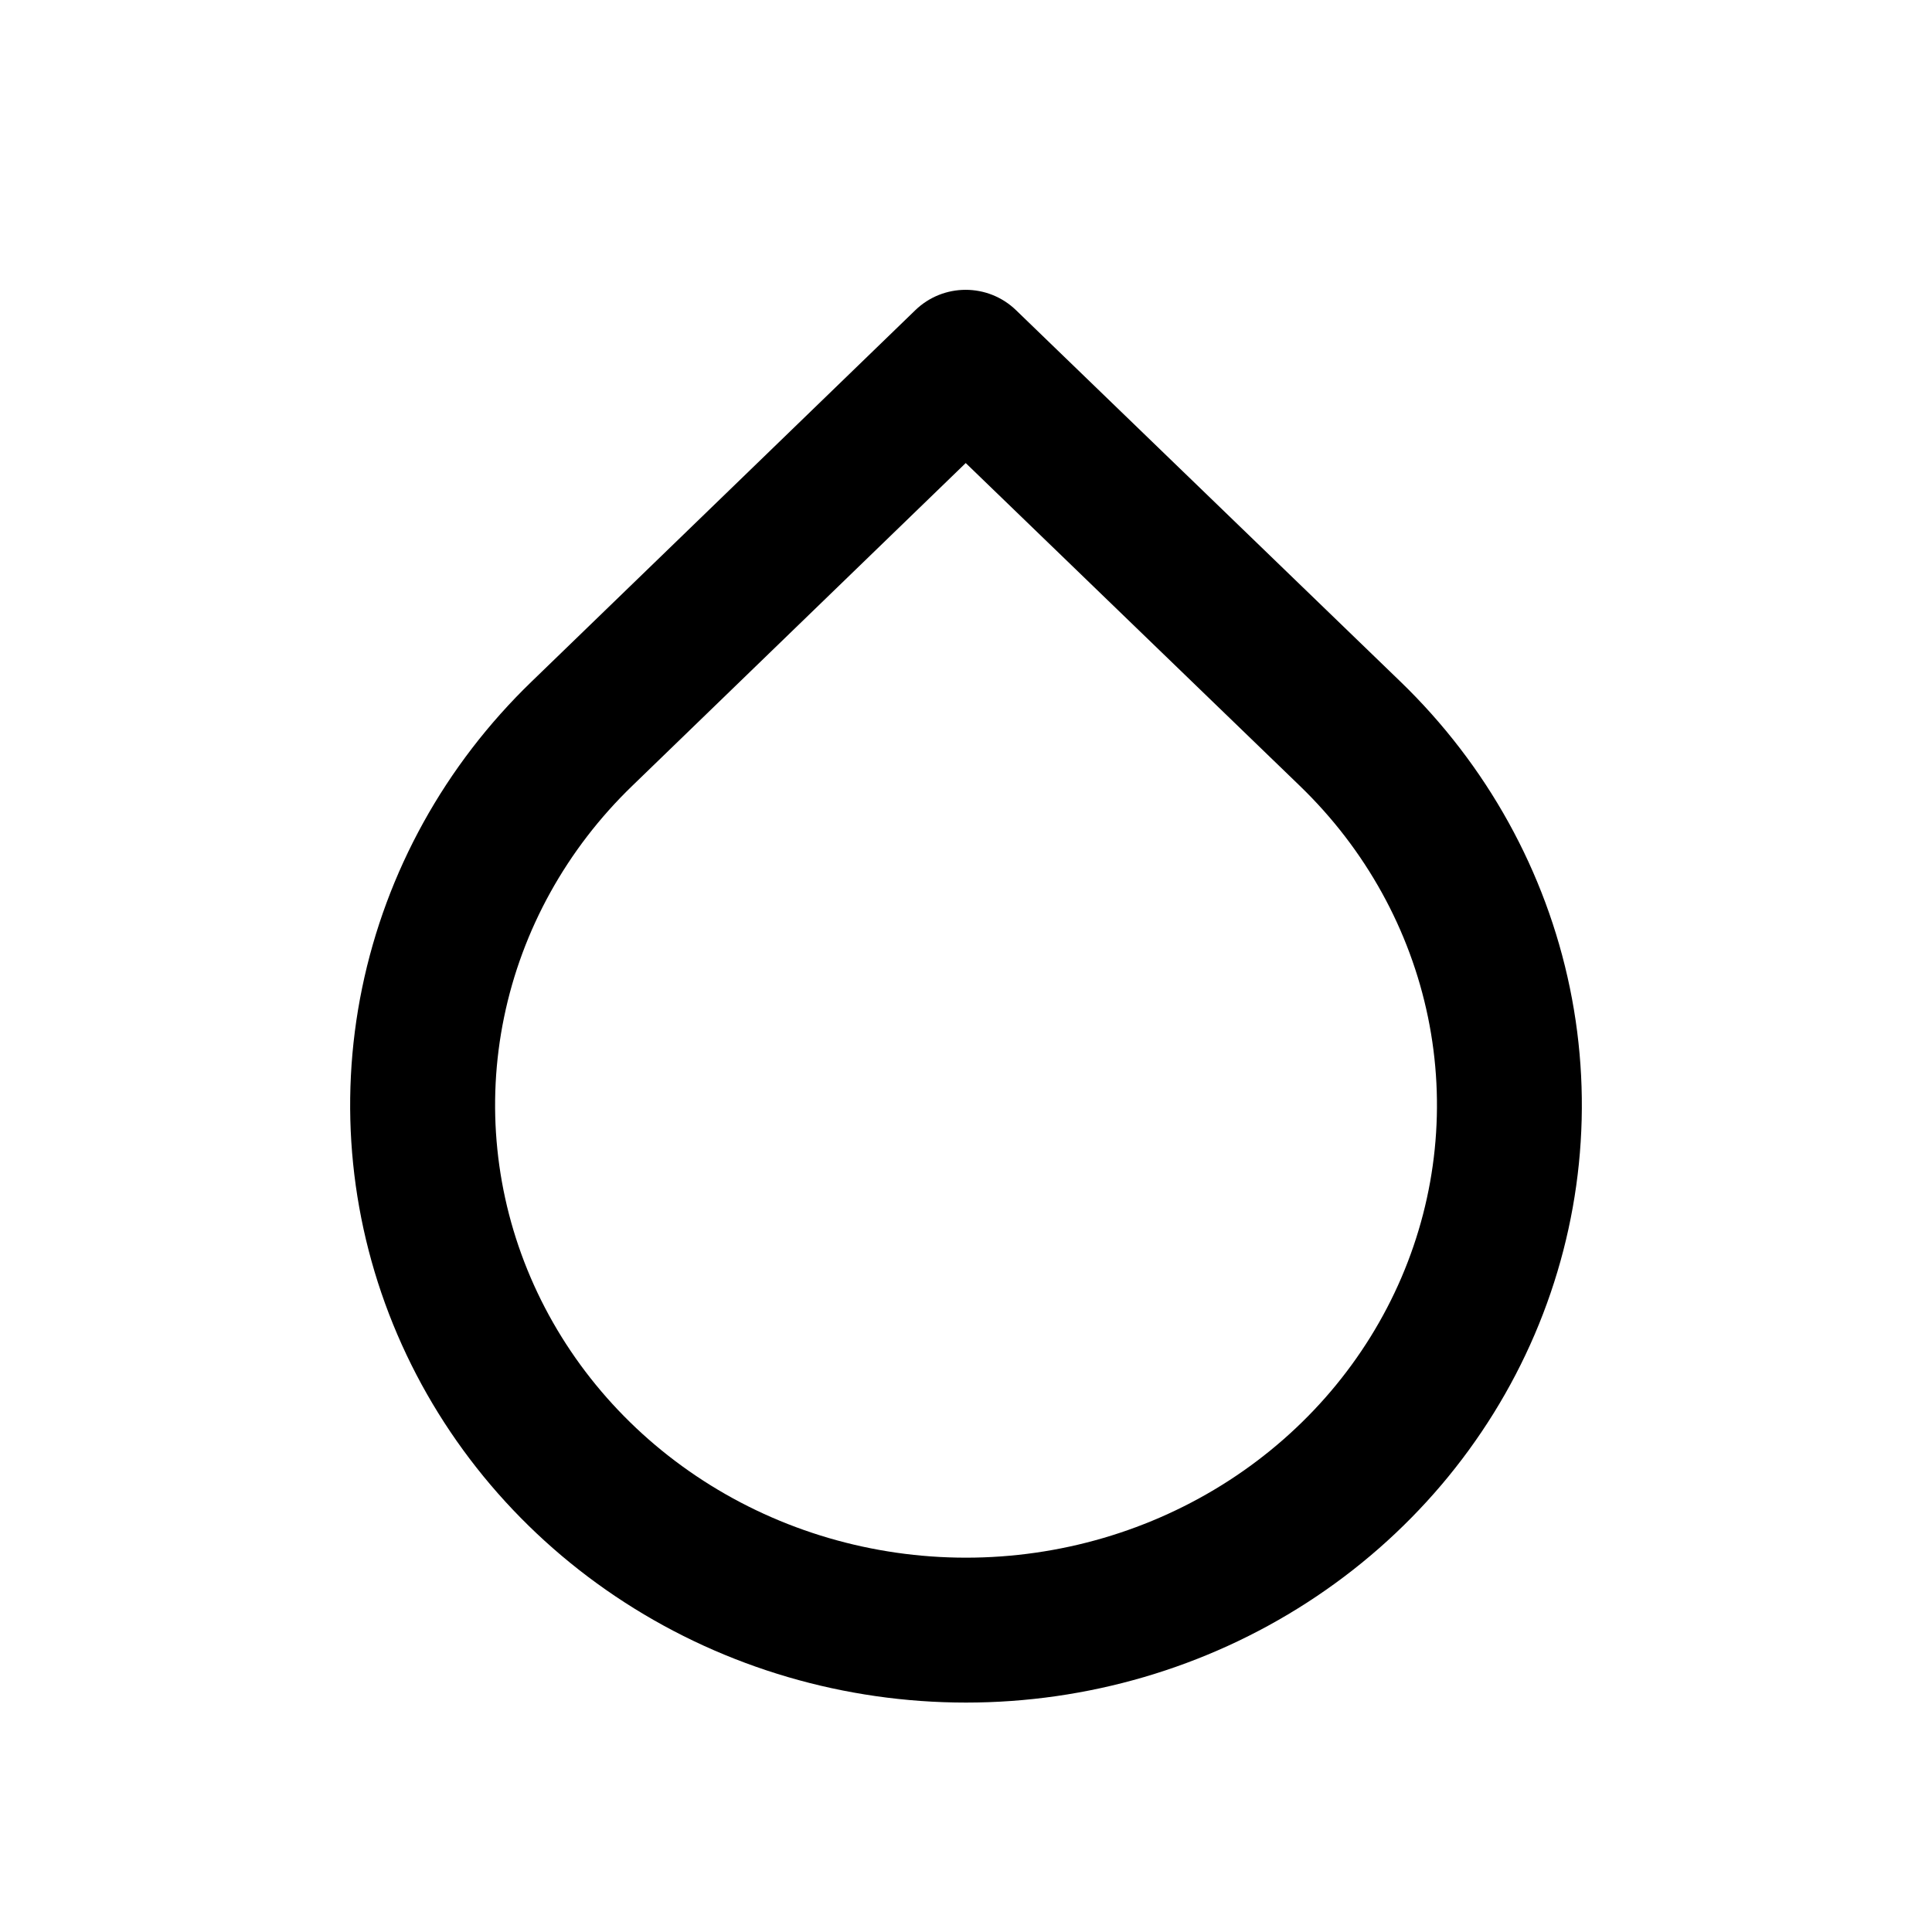 <svg xmlns="http://www.w3.org/2000/svg" viewBox="0 0 32 32">
    <path fill-rule="evenodd" d="M15.16 5.138c.465-.45 1.203-.45 1.668-.001l6.367 6.152c0.0 0-0 0 0 0 1.43 1.381 2.409 3.146 2.807 5.074.398 1.928.194 3.926-.583 5.74-.777 1.813-2.09 3.356-3.767 4.439C19.975 27.625 18.009 28.2 16 28.2s-3.975-.575-5.652-1.658c-1.677-1.083-2.99-2.626-3.767-4.439-.777-1.814-.981-3.812-.583-5.74.397-1.927 1.376-3.692 2.806-5.073 0-0-0.0 0 0 0l6.356-6.152zm.835 2.532l-5.523 5.346c-1.088 1.051-1.825 2.385-2.123 3.832-.298 1.446-.146 2.945.439 4.31.585 1.365 1.579 2.539 2.863 3.368C12.934 25.355 14.448 25.8 16 25.8c1.552 0 3.066-.445 4.35-1.274 1.284-.829 2.278-2.003 2.863-3.368.585-1.365.737-2.864.439-4.31-.298-1.446-1.034-2.781-2.123-3.832l-5.533-5.346z" clip-rule="evenodd"/>
</svg>
